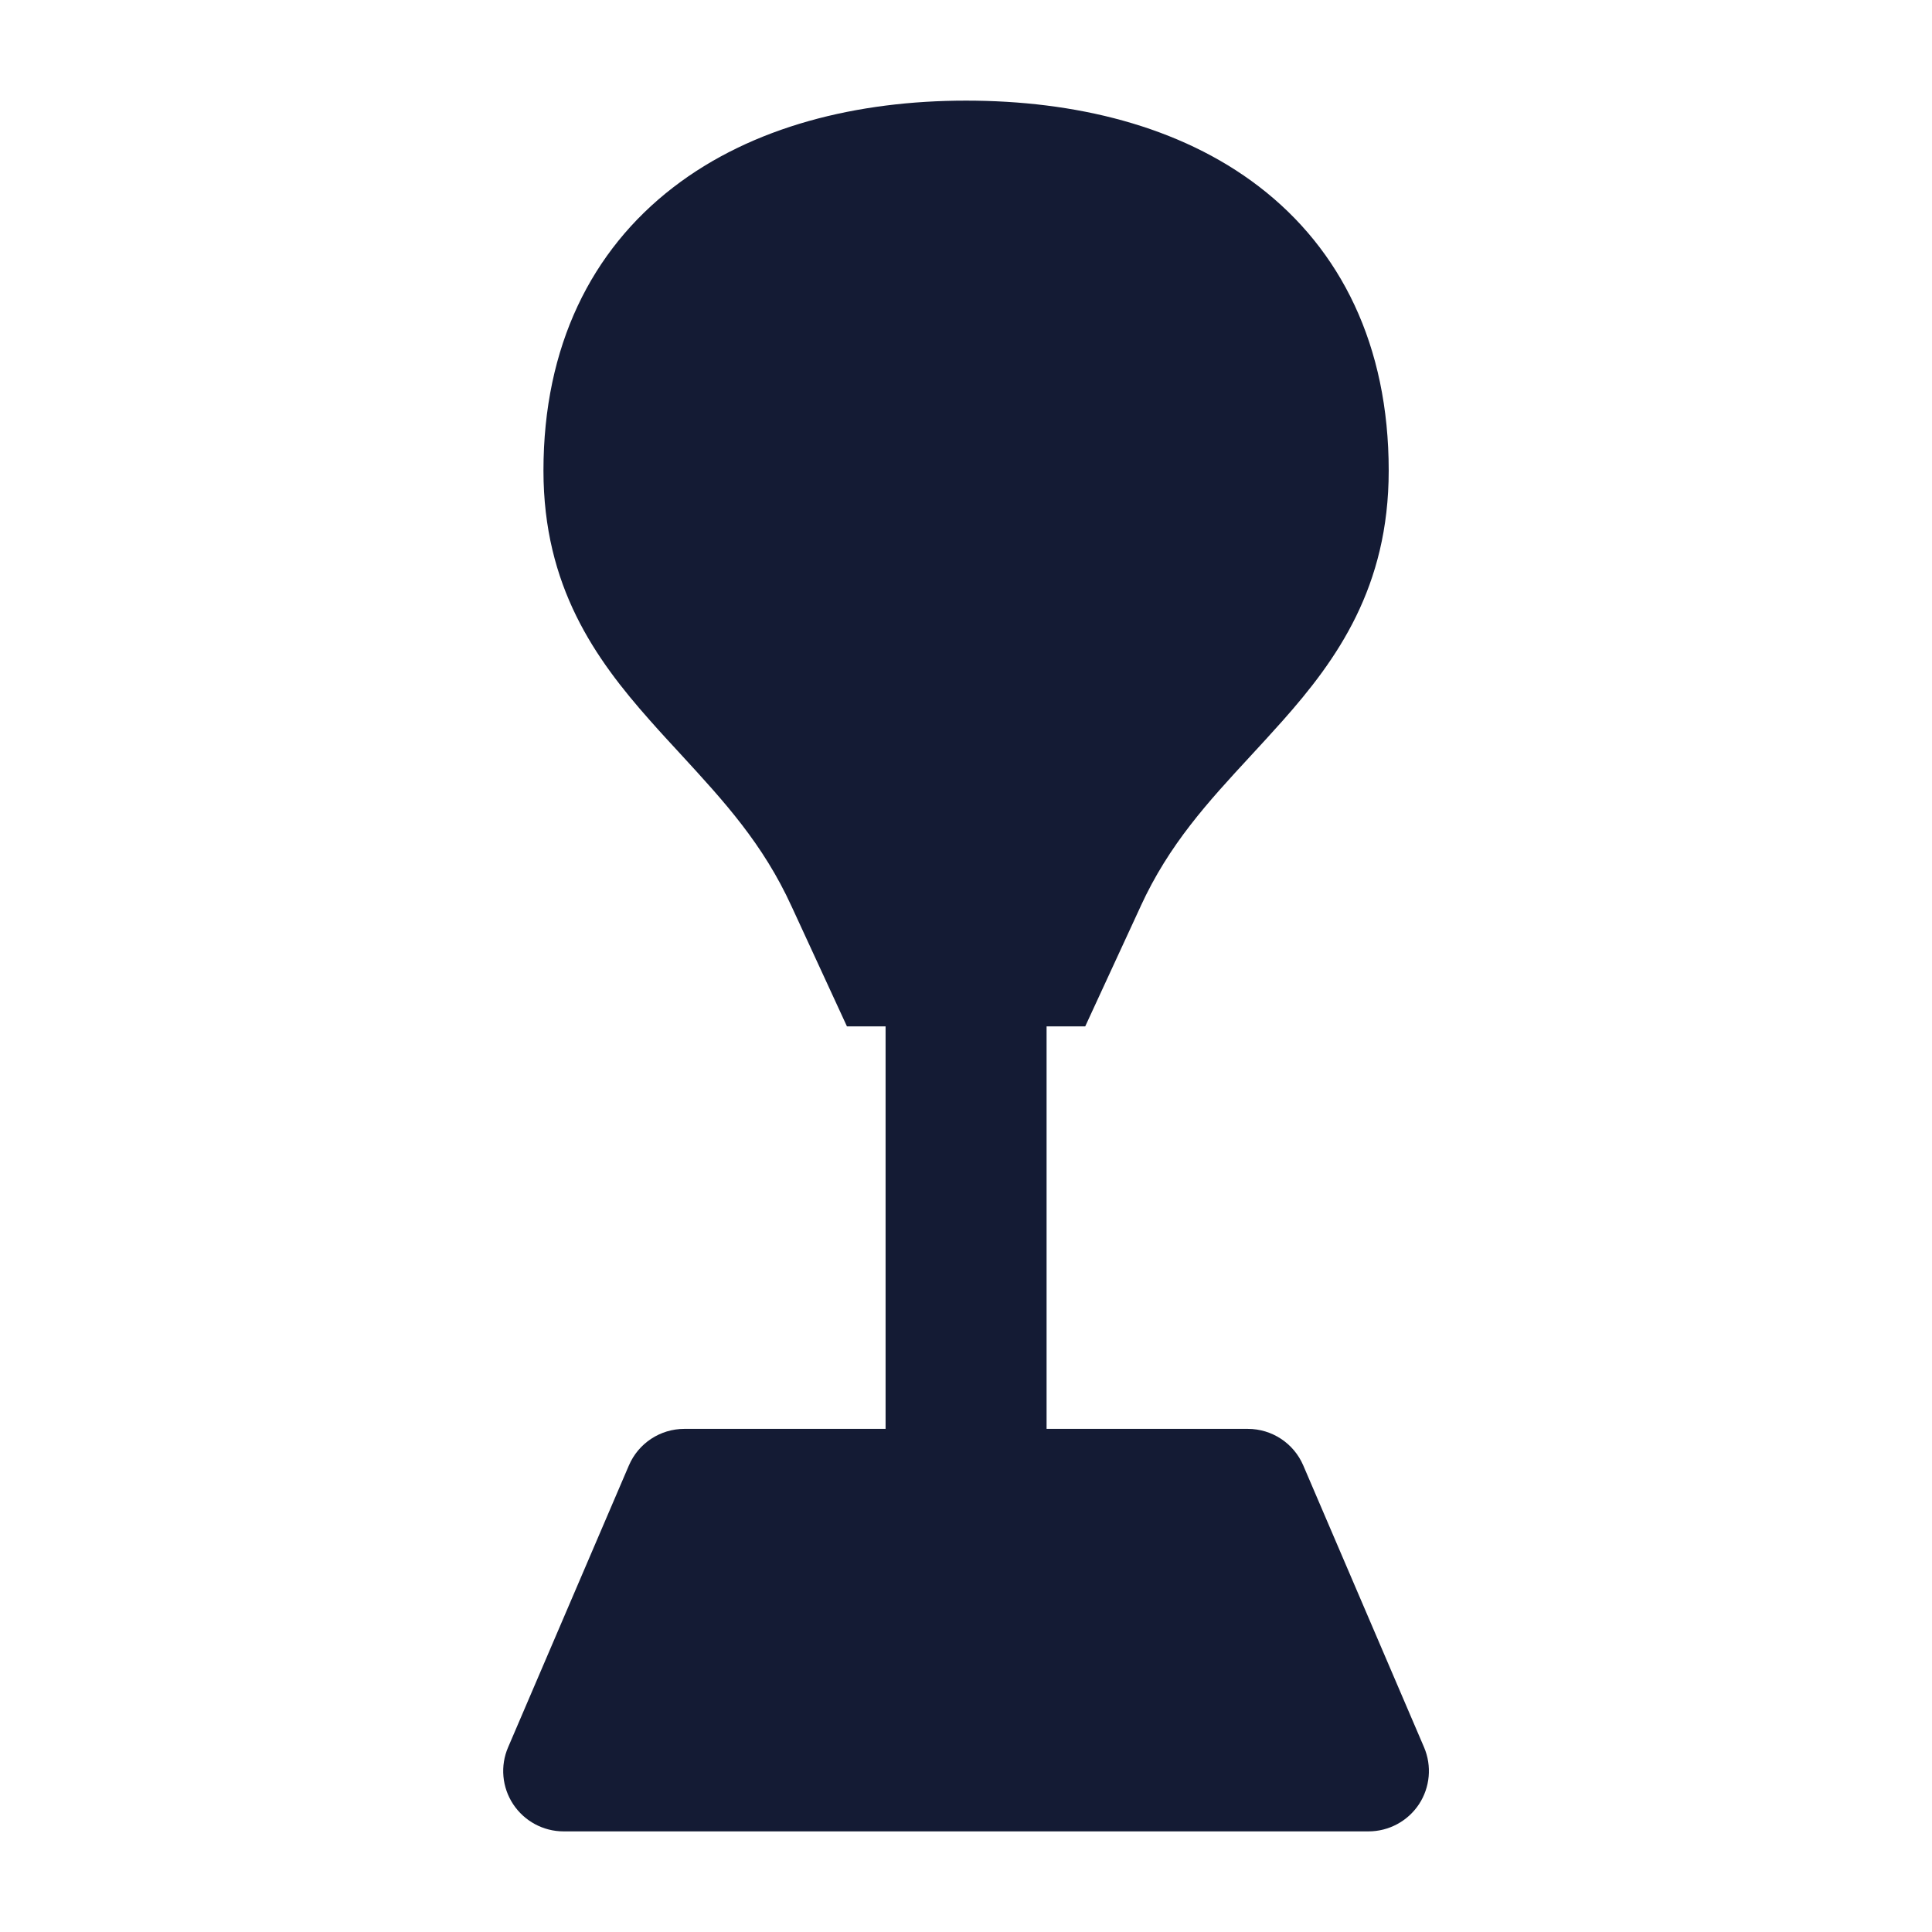 <svg width="24" height="24" viewBox="0 0 24 24" fill="none" xmlns="http://www.w3.org/2000/svg">
<path d="M7.812 18.205C7.93 17.929 8.201 17.75 8.501 17.75H11.001V12.75H10.521L9.835 11.263L9.834 11.261C9.478 10.481 8.995 9.956 8.463 9.377C8.335 9.238 8.203 9.096 8.071 8.946C7.395 8.184 6.751 7.285 6.751 5.846C6.751 4.301 7.347 3.111 8.361 2.329C9.347 1.568 10.653 1.25 12.001 1.25C13.346 1.25 14.652 1.56 15.64 2.318C16.657 3.099 17.251 4.29 17.251 5.846C17.251 7.294 16.608 8.194 15.931 8.956C15.796 9.108 15.663 9.252 15.533 9.393C15.003 9.967 14.523 10.487 14.168 11.261L14.167 11.264L13.481 12.75H13.001V17.75H15.501C15.801 17.75 16.072 17.929 16.19 18.205L17.69 21.705C17.789 21.937 17.765 22.203 17.627 22.413C17.488 22.623 17.253 22.75 17 22.75H7.001C6.749 22.75 6.514 22.623 6.375 22.413C6.236 22.203 6.212 21.936 6.312 21.705L7.812 18.205Z" fill="#141B34"/>
</svg>
